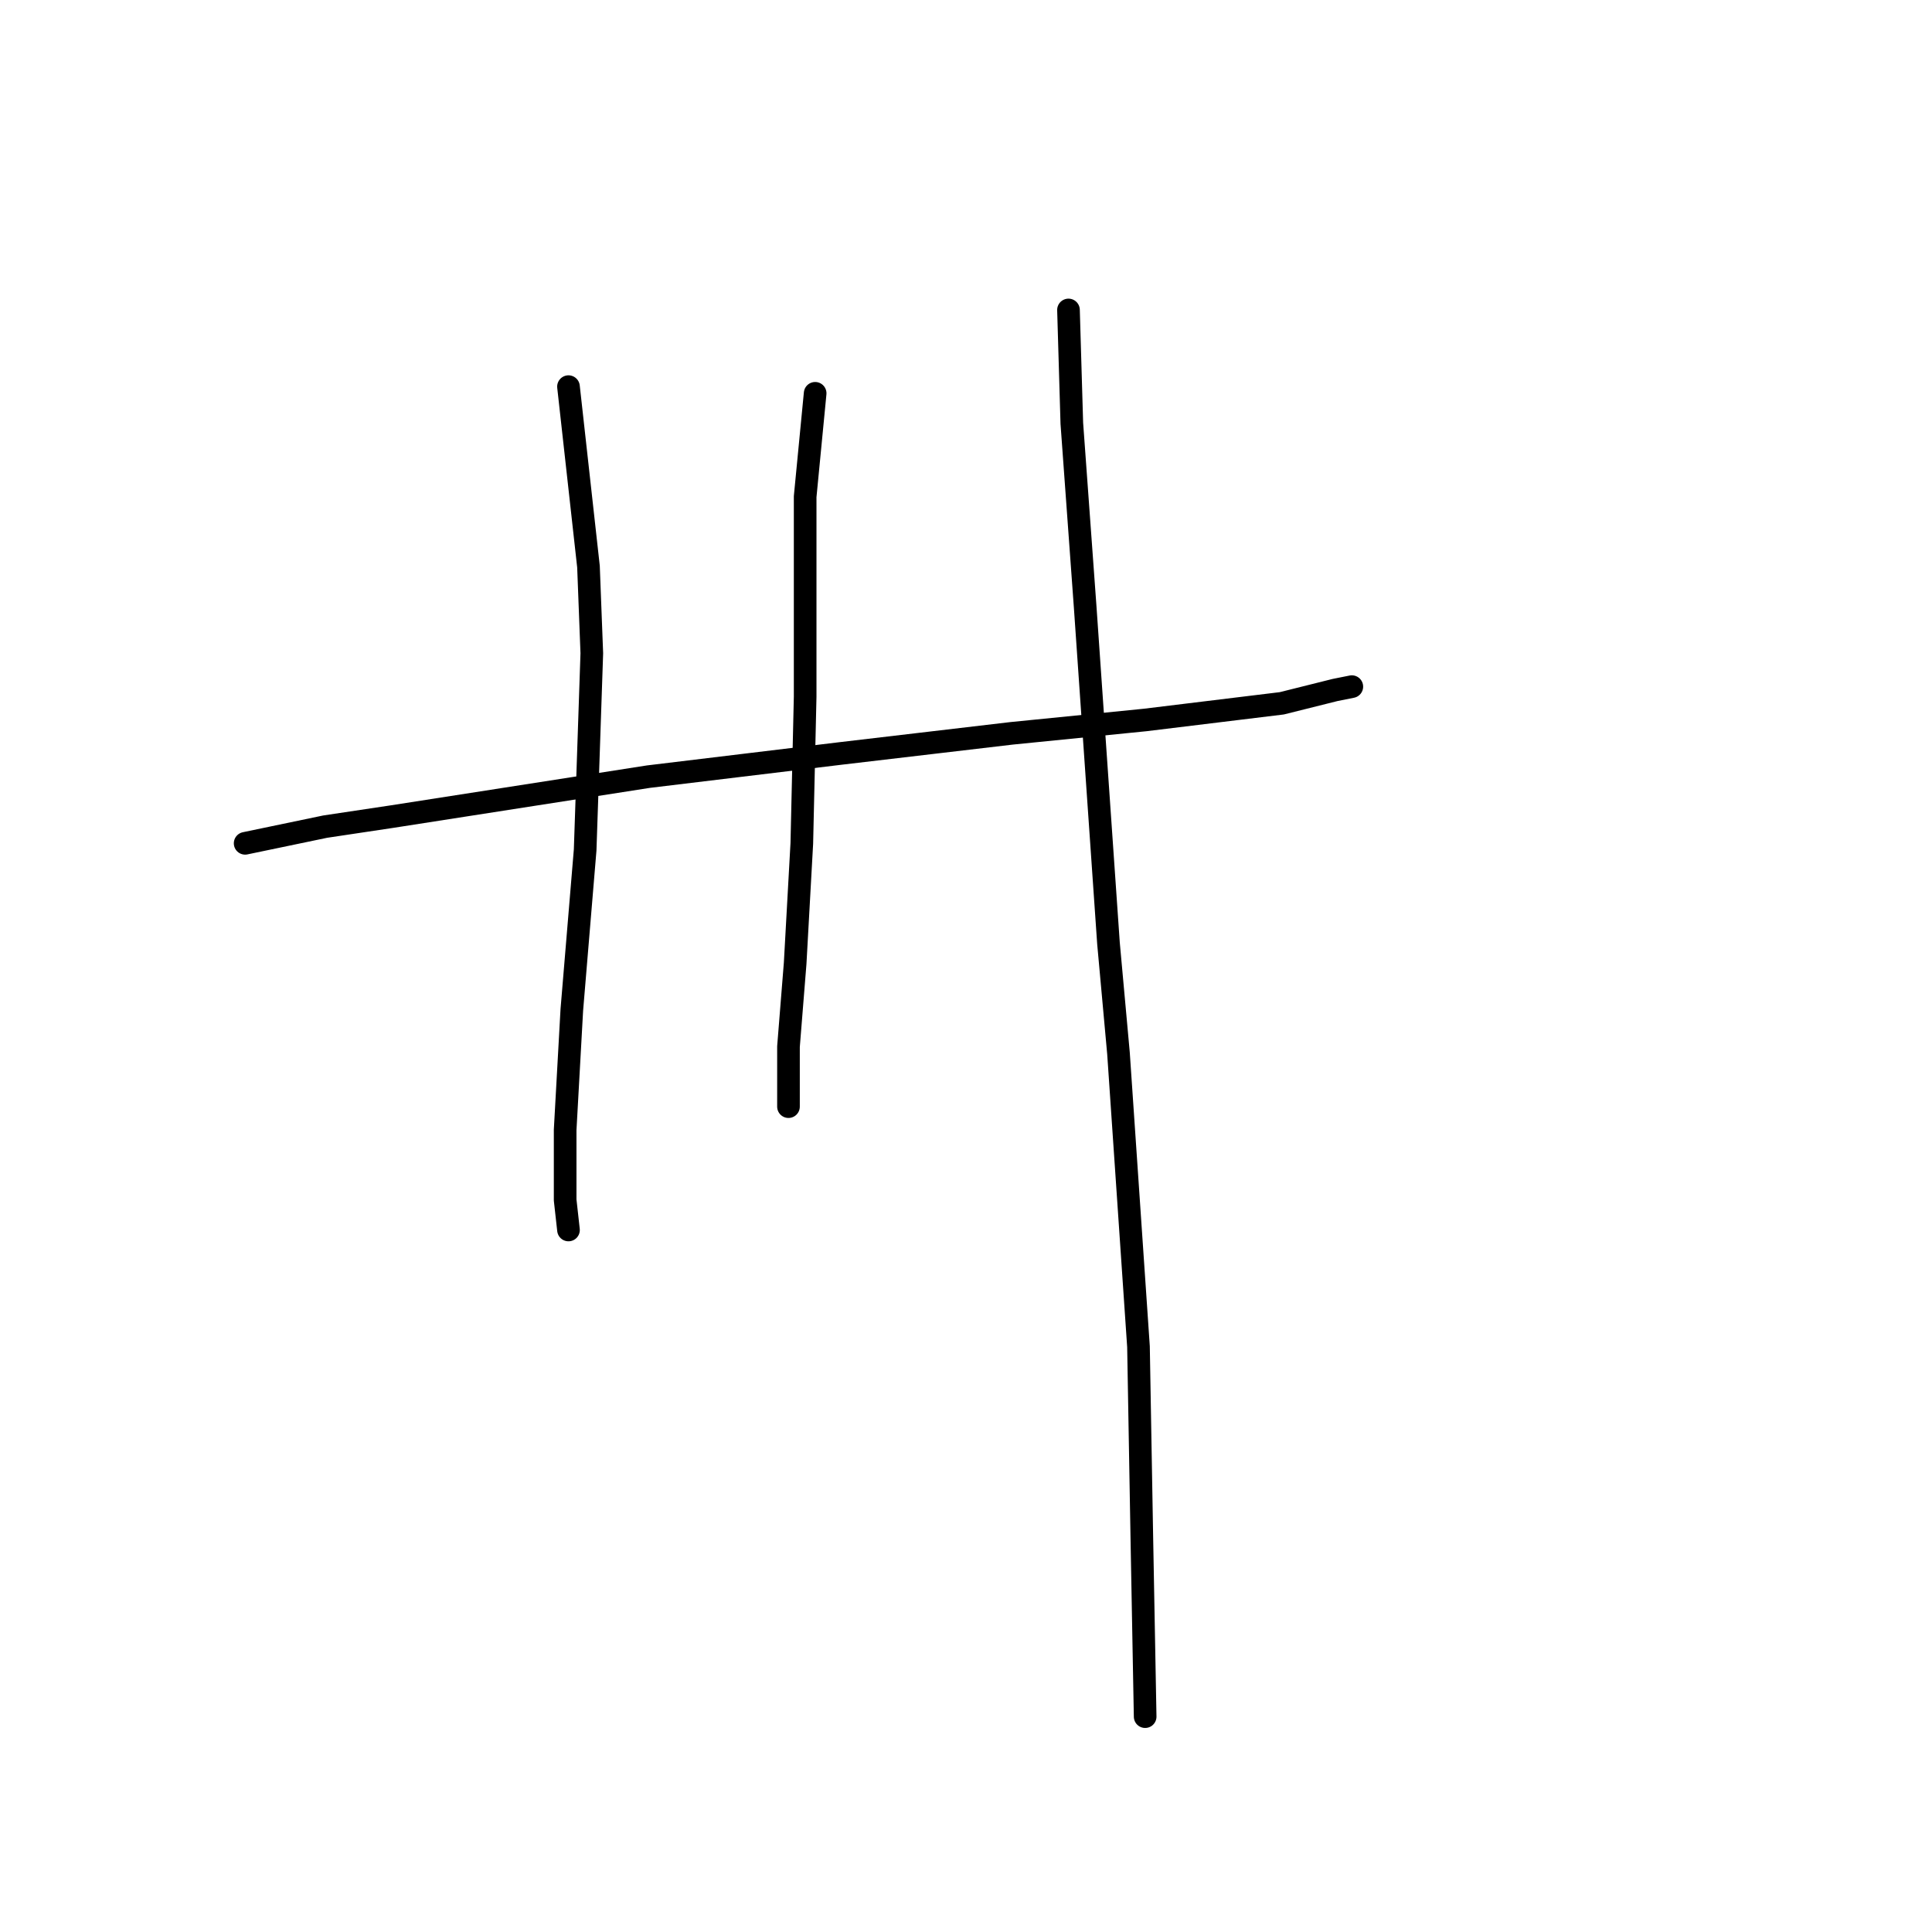 <?xml version="1.0" standalone="no"?>
    <svg width="256" height="256" xmlns="http://www.w3.org/2000/svg" version="1.1">
    <polyline stroke="black" stroke-width="3" stroke-linecap="round" fill="transparent" stroke-linejoin="round" points="32.483 111.743 43.083 109.534 51.917 108.209 85.927 102.909 111.545 99.817 134.071 97.167 151.739 95.4 169.848 93.192 176.915 91.425 179.124 90.983 179.124 90.983 " />
        <polyline stroke="black" stroke-width="3" stroke-linecap="round" fill="transparent" stroke-linejoin="round" points="75.327 51.231 77.977 75.082 78.418 86.566 77.535 112.626 75.768 133.827 74.885 149.728 74.885 159.003 75.327 162.979 75.327 162.979 " />
        <polyline stroke="black" stroke-width="3" stroke-linecap="round" fill="transparent" stroke-linejoin="round" points="108.012 52.115 106.687 65.807 106.687 74.199 106.687 83.033 106.687 92.308 106.245 111.743 105.362 127.643 104.478 138.686 104.478 146.636 104.478 146.636 " />
        <polyline stroke="black" stroke-width="3" stroke-linecap="round" fill="transparent" stroke-linejoin="round" points="141.58 41.072 142.022 56.09 143.788 80.383 146.88 124.993 148.205 139.569 150.855 178.438 151.297 203.614 151.739 227.465 151.739 227.465 " />
        </svg>